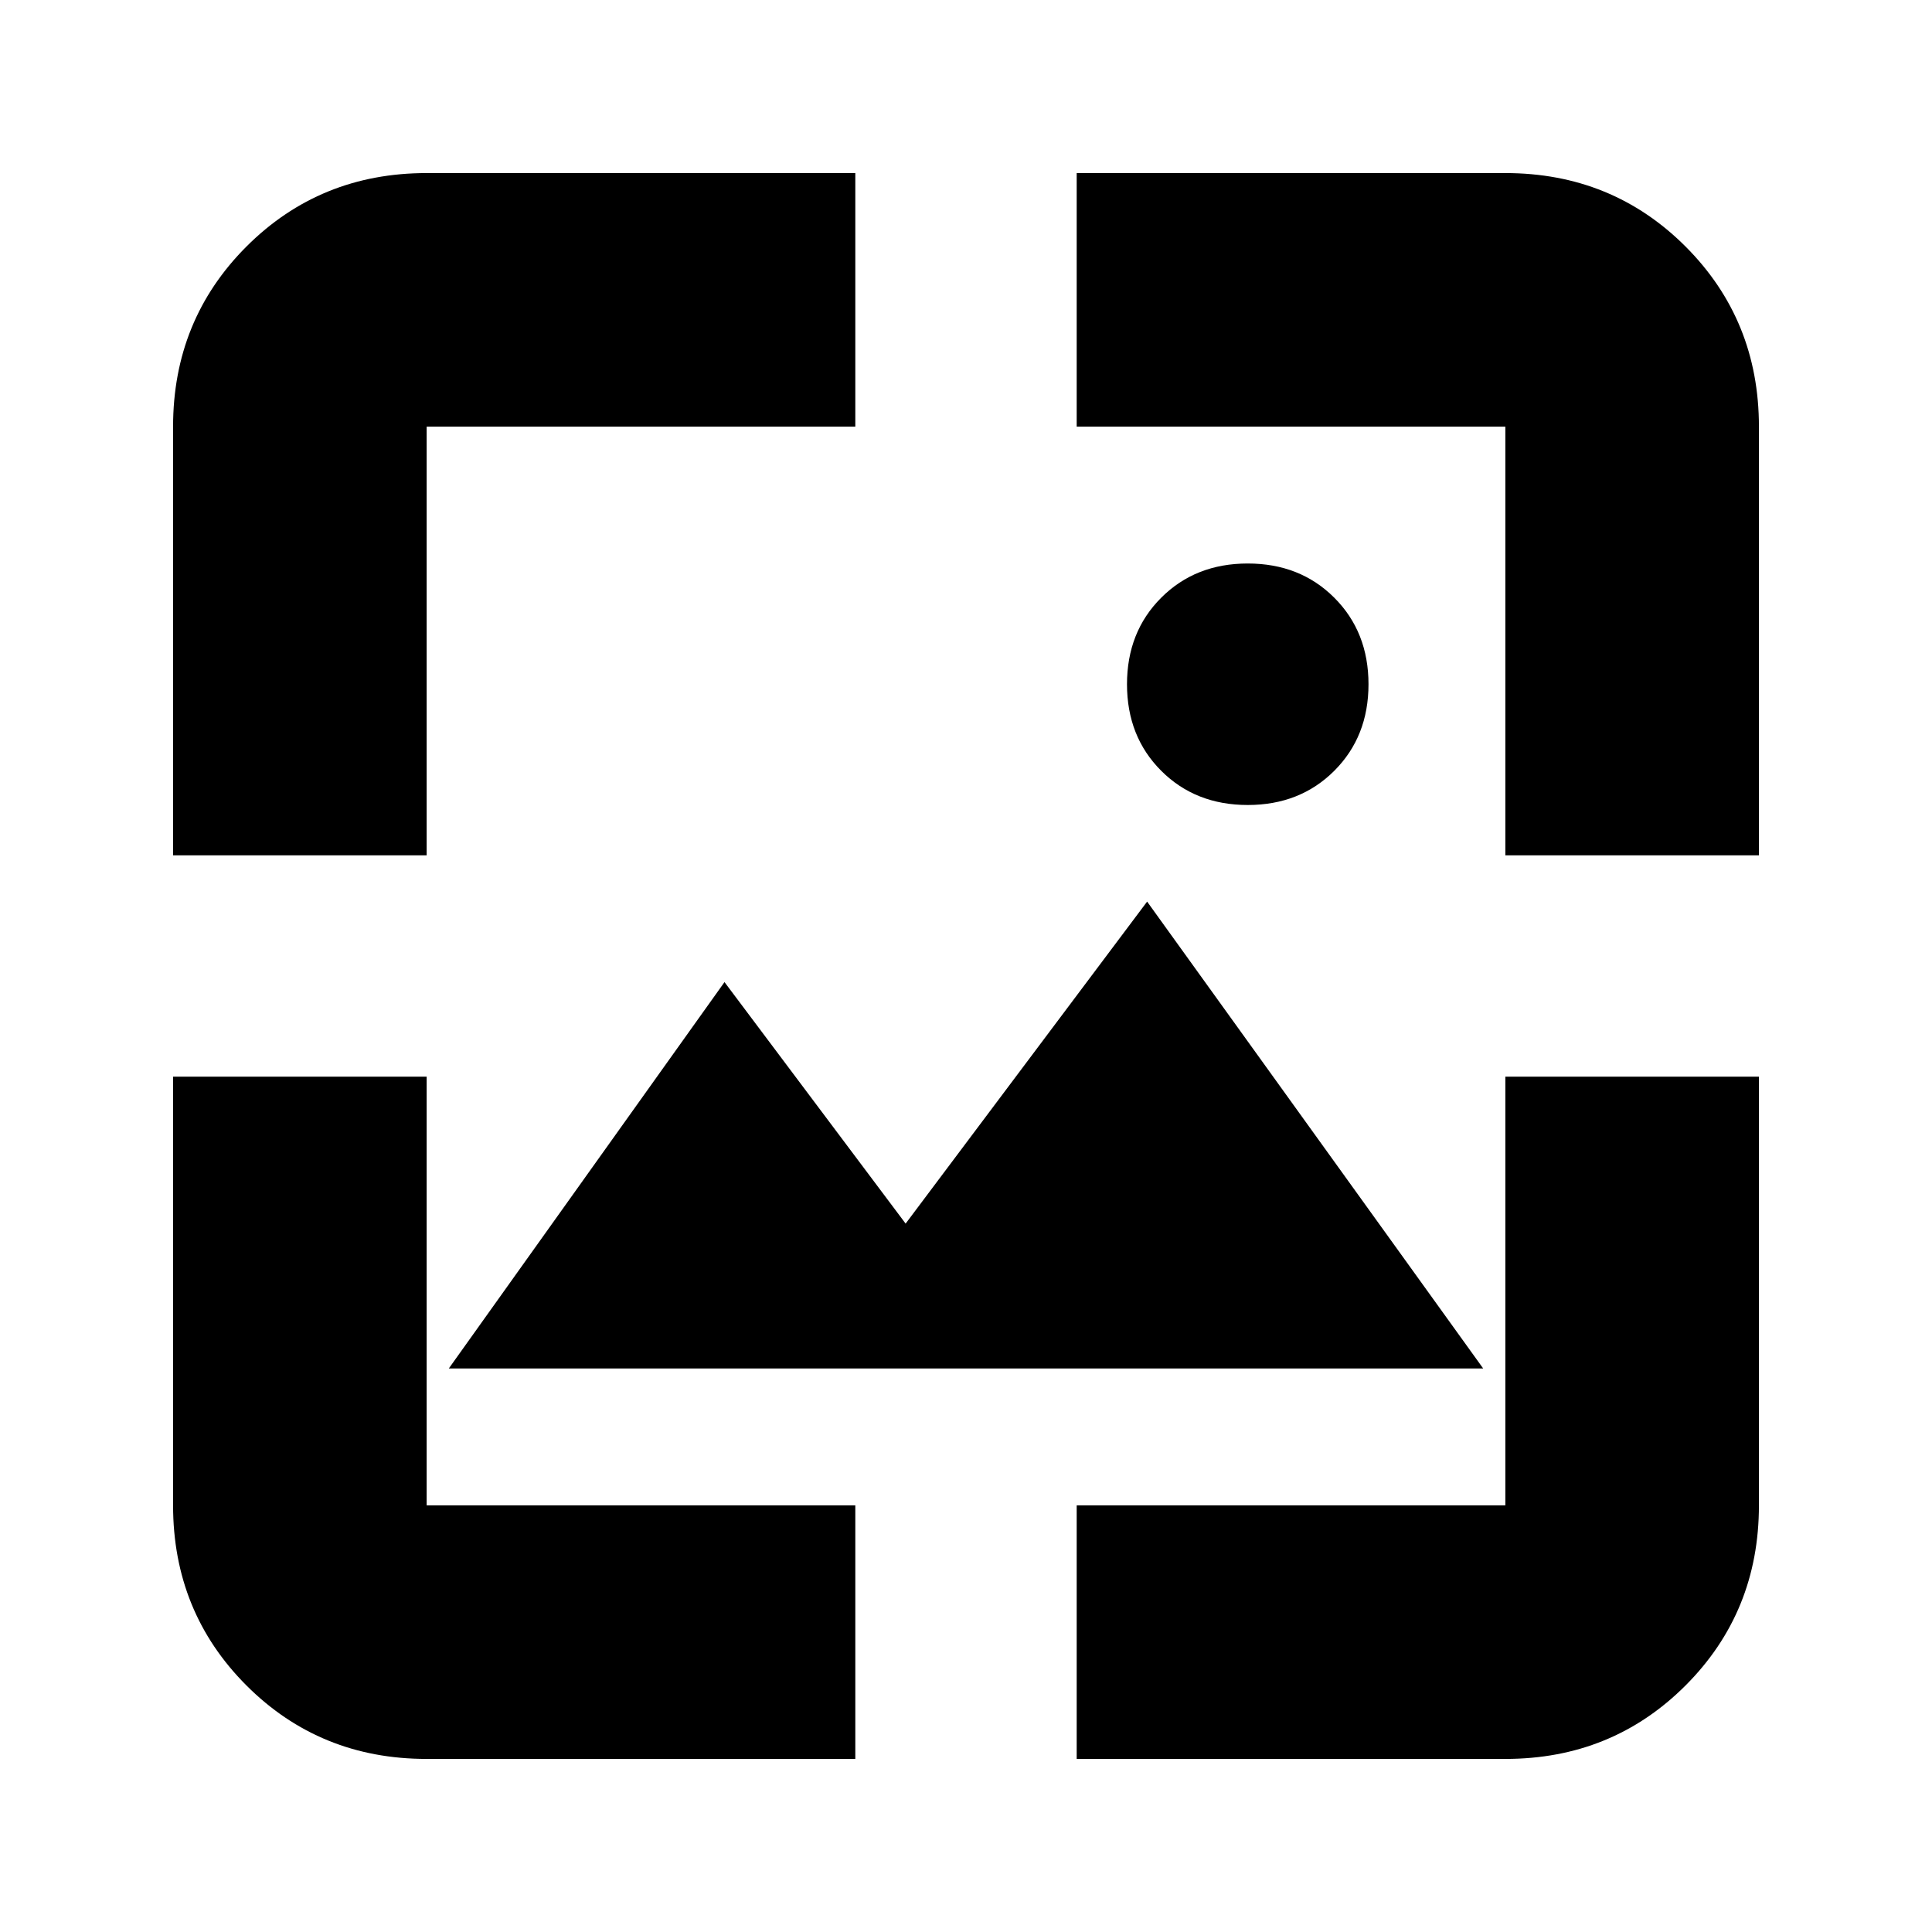<svg xmlns="http://www.w3.org/2000/svg" height="24" width="24"><path d="M15.5 10Q14.85 10 14.425 9.575Q14 9.15 14 8.5Q14 7.85 14.425 7.425Q14.85 7 15.5 7Q16.15 7 16.575 7.425Q17 7.85 17 8.5Q17 9.15 16.575 9.575Q16.15 10 15.5 10ZM2.15 10.625V5.3Q2.15 3.975 3.062 3.062Q3.975 2.15 5.3 2.15H10.625V5.3H5.3Q5.3 5.3 5.3 5.3Q5.3 5.3 5.3 5.3V10.625ZM10.625 21.85H5.3Q3.975 21.85 3.062 20.938Q2.15 20.025 2.15 18.7V13.375H5.3V18.7Q5.3 18.7 5.3 18.7Q5.3 18.7 5.3 18.7H10.625ZM18.7 10.625V5.3Q18.7 5.3 18.7 5.3Q18.7 5.3 18.7 5.3H13.375V2.15H18.7Q20.025 2.15 20.938 3.062Q21.85 3.975 21.85 5.3V10.625ZM13.375 21.85V18.7H18.7Q18.7 18.7 18.7 18.7Q18.7 18.7 18.7 18.7V13.375H21.85V18.7Q21.85 20.025 20.938 20.938Q20.025 21.85 18.7 21.85ZM5.575 17 9 12.2 11.25 15.2 14.25 11.2 18.425 17Z"/></svg>